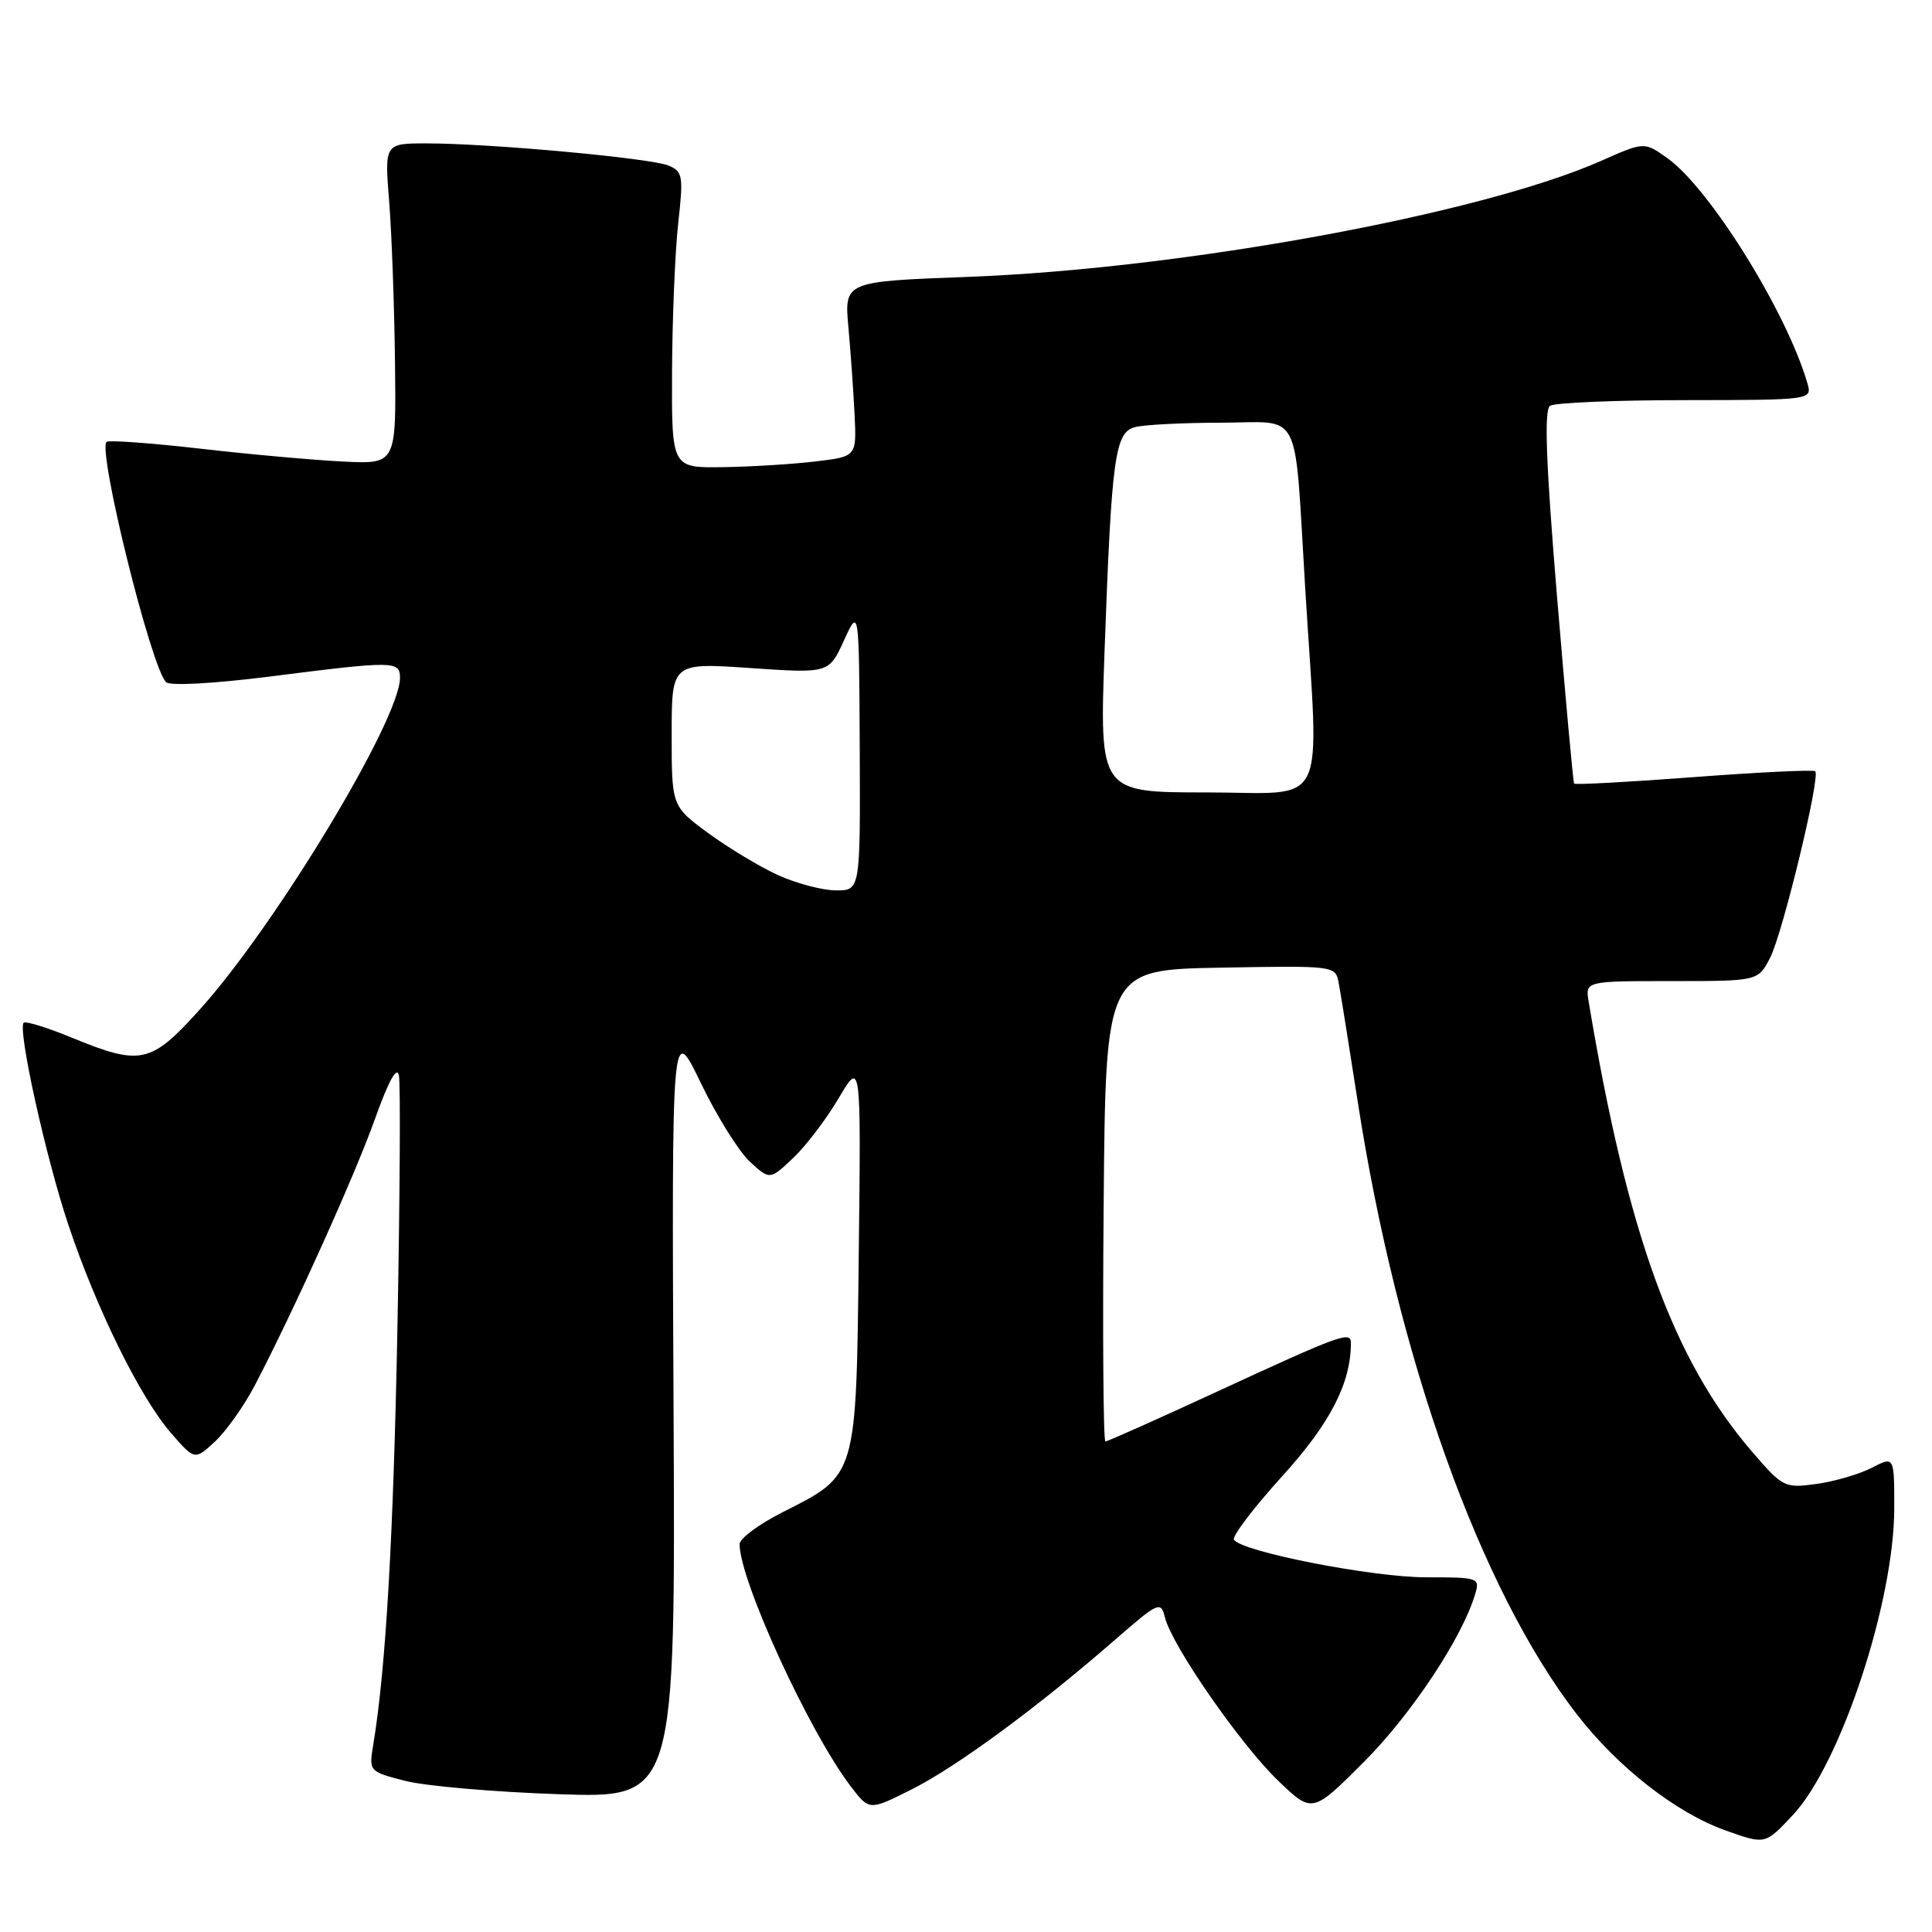 <?xml version="1.0" encoding="UTF-8" standalone="no"?>
<!DOCTYPE svg PUBLIC "-//W3C//DTD SVG 1.1//EN" "http://www.w3.org/Graphics/SVG/1.1/DTD/svg11.dtd" >
<svg xmlns="http://www.w3.org/2000/svg" xmlns:xlink="http://www.w3.org/1999/xlink" version="1.1" viewBox="0 0 256 256">
 <g >
 <path fill="currentColor"
d=" M 237.52 240.55 C 243.87 233.82 251.00 212.26 251.00 199.81 C 251.00 192.95 251.00 192.95 248.02 194.49 C 246.38 195.34 243.08 196.30 240.69 196.63 C 236.47 197.21 236.23 197.09 232.16 192.36 C 221.70 180.20 215.64 163.50 210.51 132.75 C 210.05 130.00 210.05 130.00 221.50 130.00 C 232.95 130.00 232.95 130.00 234.55 126.91 C 236.21 123.68 241.24 102.91 240.53 102.20 C 240.30 101.97 233.08 102.32 224.47 102.97 C 215.86 103.62 208.71 104.01 208.58 103.83 C 208.45 103.65 207.43 92.47 206.31 79.00 C 204.84 61.23 204.59 54.30 205.39 53.77 C 206.00 53.36 214.07 53.02 223.32 53.02 C 240.13 53.00 240.13 53.00 239.48 50.75 C 236.73 41.32 226.54 24.95 220.94 20.96 C 217.88 18.78 217.88 18.78 212.19 21.30 C 196.17 28.39 156.64 35.63 128.19 36.69 C 111.87 37.30 111.87 37.30 112.42 43.40 C 112.73 46.76 113.09 51.98 113.24 55.00 C 113.50 60.50 113.50 60.50 108.00 61.15 C 104.97 61.51 99.46 61.85 95.75 61.90 C 89.00 62.00 89.00 62.00 89.05 49.25 C 89.08 42.24 89.45 33.41 89.86 29.64 C 90.57 23.29 90.48 22.72 88.56 21.93 C 86.20 20.95 64.89 19.00 56.55 19.00 C 50.95 19.00 50.95 19.00 51.57 26.75 C 51.91 31.01 52.25 40.58 52.34 48.00 C 52.50 61.50 52.50 61.50 45.50 61.16 C 41.65 60.97 33.12 60.21 26.54 59.45 C 19.96 58.70 14.37 58.30 14.12 58.55 C 12.92 59.75 20.00 88.36 22.00 90.39 C 22.51 90.90 28.28 90.59 35.80 89.64 C 52.24 87.55 53.00 87.56 53.00 89.82 C 53.00 95.35 36.45 122.74 26.39 133.86 C 19.97 140.96 18.64 141.24 9.55 137.51 C 6.28 136.16 3.40 135.27 3.14 135.52 C 2.31 136.36 6.06 153.33 9.05 162.27 C 12.76 173.39 18.57 185.17 22.64 189.86 C 25.80 193.50 25.80 193.50 28.50 191.00 C 29.98 189.62 32.37 186.25 33.80 183.50 C 39.04 173.45 47.06 155.65 49.72 148.17 C 51.49 143.21 52.60 141.21 52.86 142.50 C 53.08 143.60 52.99 158.45 52.67 175.50 C 52.14 203.54 51.13 221.05 49.47 231.11 C 48.87 234.73 48.87 234.73 53.68 235.97 C 56.33 236.66 65.47 237.45 74.00 237.74 C 89.50 238.27 89.50 238.27 89.25 186.88 C 89.00 135.50 89.00 135.50 92.86 143.50 C 94.98 147.90 97.91 152.59 99.36 153.93 C 102.01 156.36 102.01 156.36 105.11 153.43 C 106.81 151.82 109.52 148.25 111.14 145.50 C 114.09 140.50 114.09 140.50 113.79 166.18 C 113.45 195.85 113.59 195.39 103.71 200.37 C 100.57 201.96 98.00 203.86 98.00 204.60 C 98.00 209.40 107.18 229.42 112.74 236.72 C 115.19 239.93 115.19 239.93 120.85 237.08 C 126.83 234.06 137.43 226.26 147.64 217.37 C 153.55 212.23 153.81 212.11 154.37 214.35 C 155.31 218.08 164.34 231.11 169.32 235.91 C 173.89 240.31 173.89 240.31 180.78 233.41 C 187.03 227.13 193.75 217.00 195.46 211.25 C 196.12 209.06 195.93 209.00 188.94 209.00 C 181.83 209.00 164.49 205.60 163.51 204.02 C 163.23 203.57 166.10 199.80 169.87 195.64 C 176.26 188.61 179.00 183.29 179.00 177.94 C 179.00 176.34 177.65 176.83 161.24 184.41 C 153.39 188.04 146.75 191.00 146.47 191.00 C 146.20 191.00 146.09 176.94 146.24 159.75 C 146.50 128.50 146.50 128.50 161.72 128.22 C 176.87 127.95 176.95 127.96 177.38 130.22 C 177.62 131.48 178.76 138.57 179.91 146.00 C 185.17 179.98 196.11 210.56 208.95 227.17 C 214.38 234.18 222.08 240.20 228.61 242.53 C 233.93 244.42 233.85 244.44 237.52 240.55 Z  M 103.12 115.97 C 100.72 114.88 96.55 112.37 93.87 110.41 C 89.00 106.83 89.00 106.83 89.00 97.32 C 89.00 87.81 89.00 87.81 99.41 88.52 C 109.83 89.23 109.83 89.23 111.83 84.86 C 113.83 80.50 113.83 80.50 113.92 99.25 C 114.00 118.00 114.00 118.00 110.75 117.98 C 108.96 117.97 105.53 117.06 103.12 115.97 Z  M 146.36 86.26 C 147.29 60.55 147.73 57.31 150.38 56.60 C 151.55 56.28 156.65 56.02 161.73 56.01 C 172.70 56.00 171.45 53.54 172.95 78.00 C 174.79 108.00 176.25 105.00 159.84 105.00 C 145.69 105.00 145.69 105.00 146.36 86.26 Z "/>
</g>
</svg>
